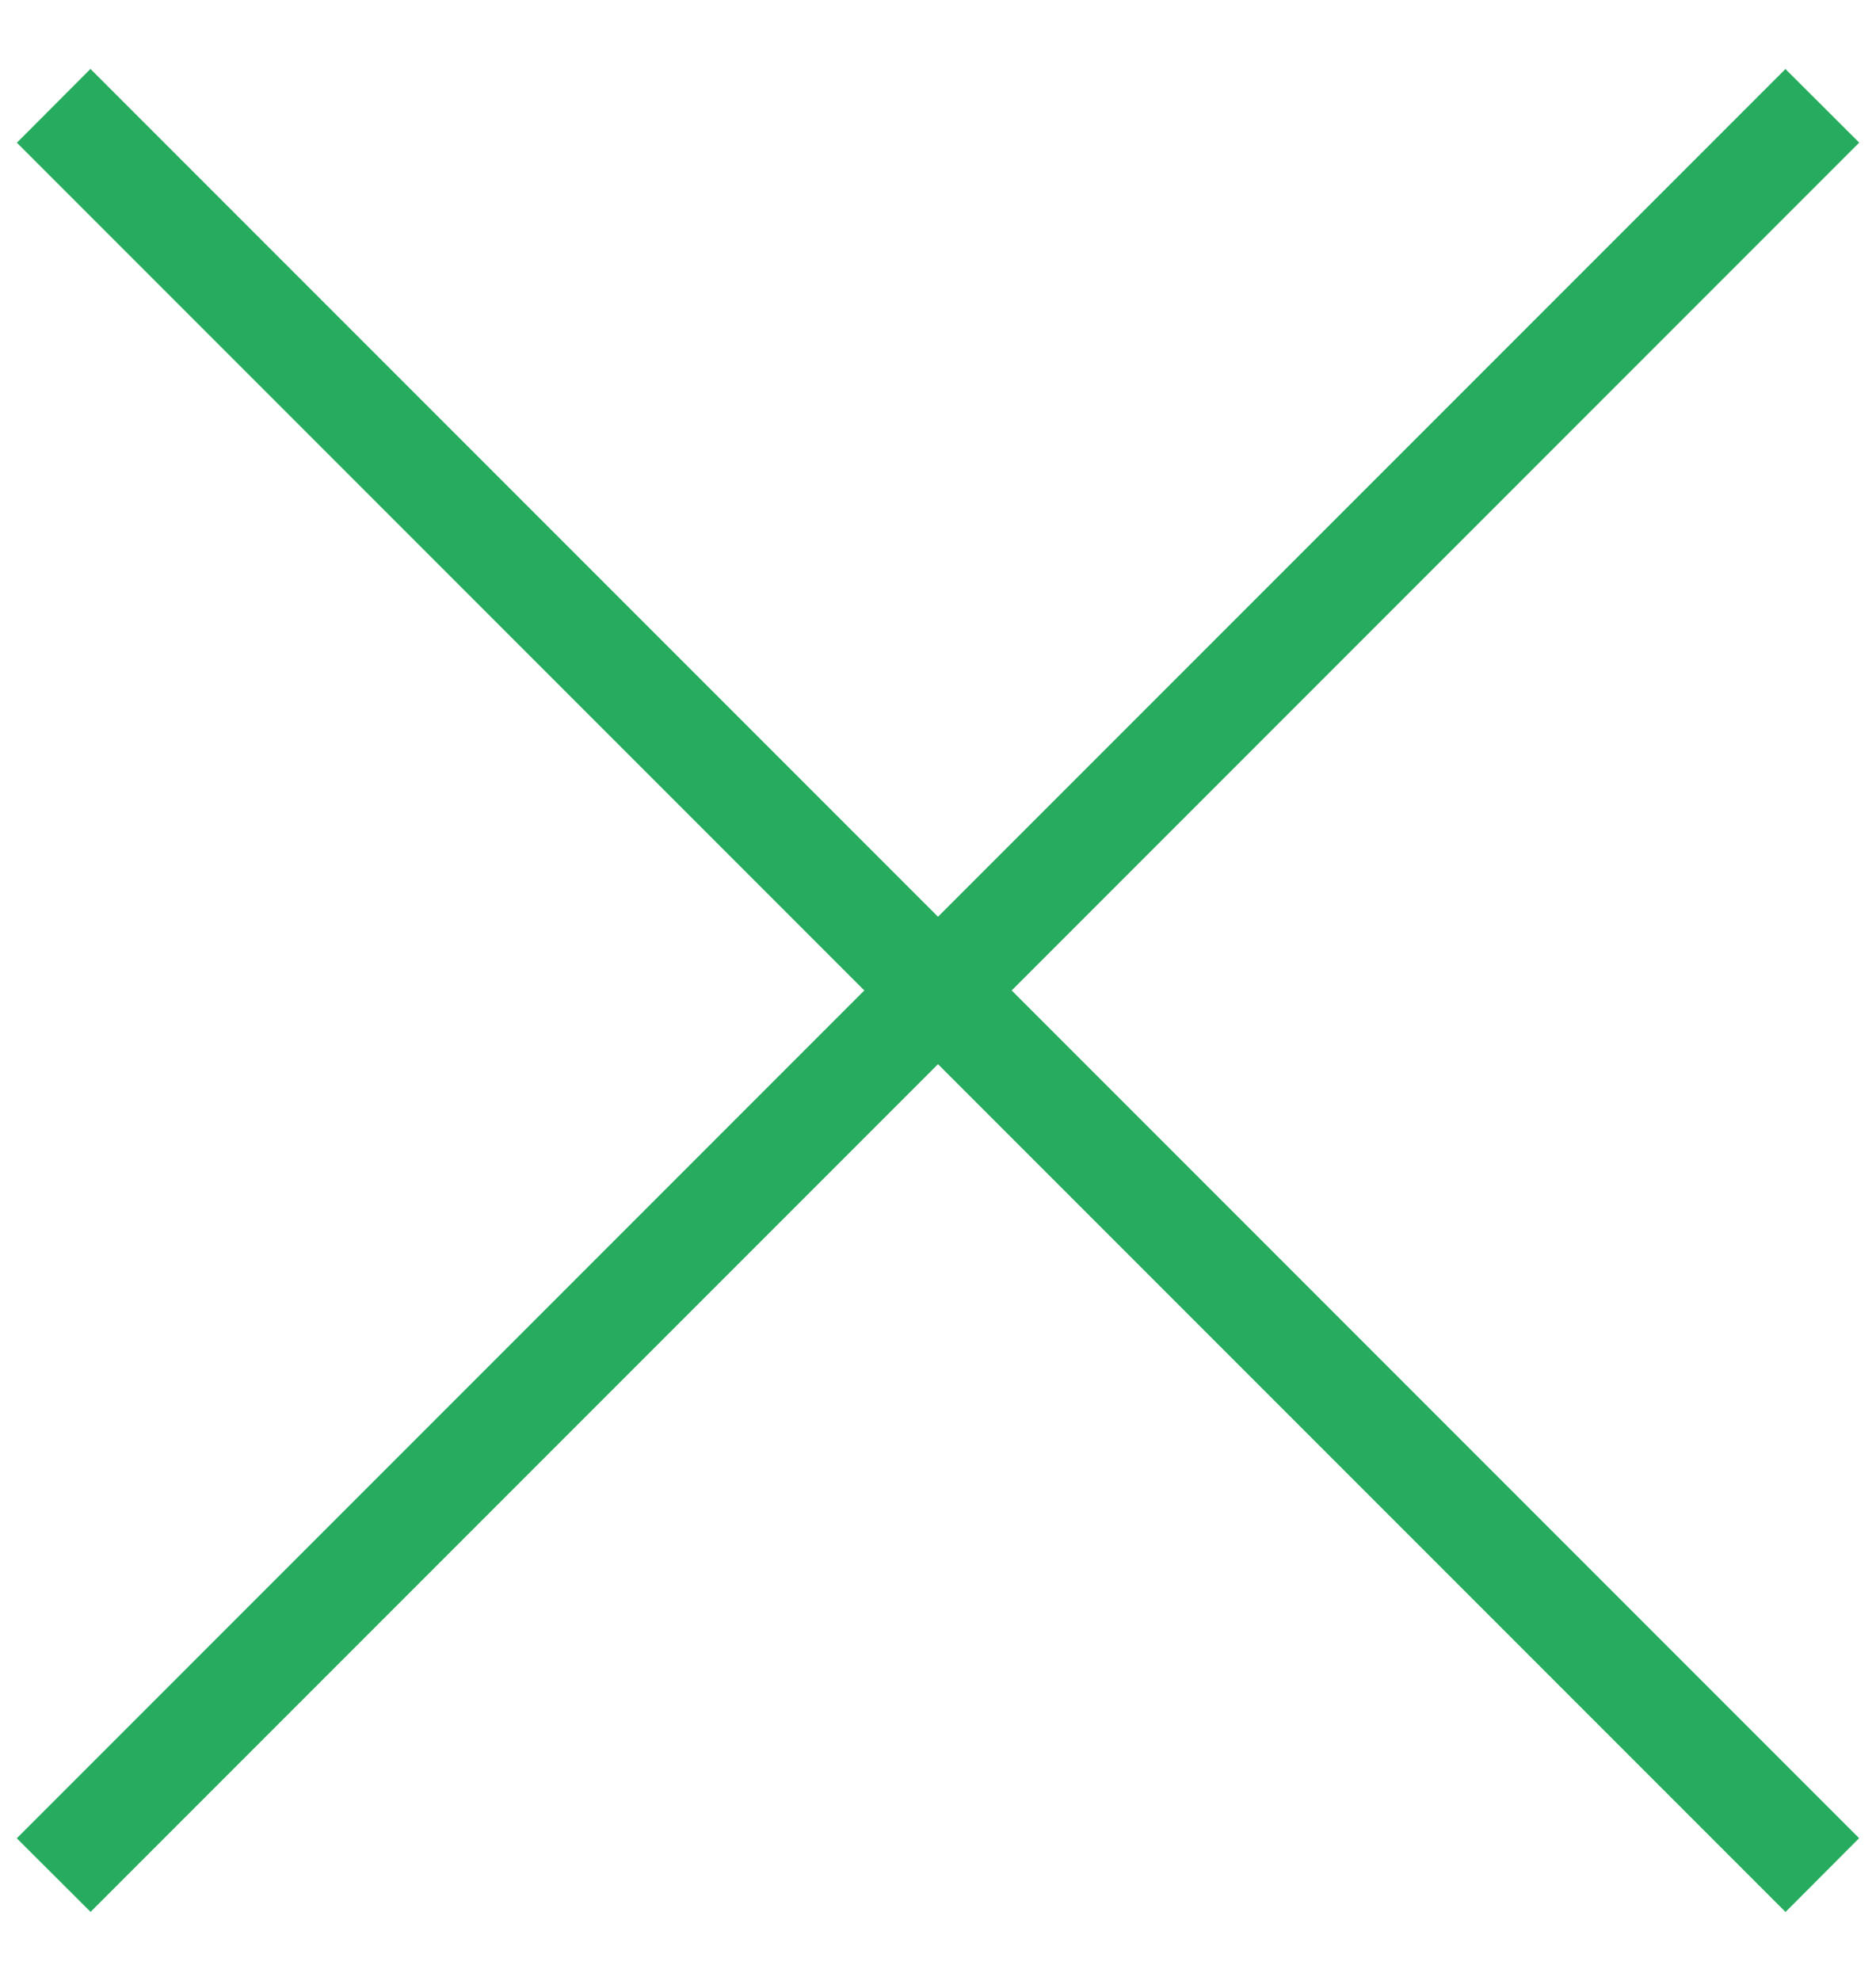 <svg xmlns="http://www.w3.org/2000/svg" width="18" height="19"><g fill="#27AC5F" fill-rule="evenodd"><path d="M.868.661l16.97 16.97-.706.708L.162 1.369z"/><path d="M.161 17.632L17.131.662l.708.706-16.97 16.97z"/></g></svg>